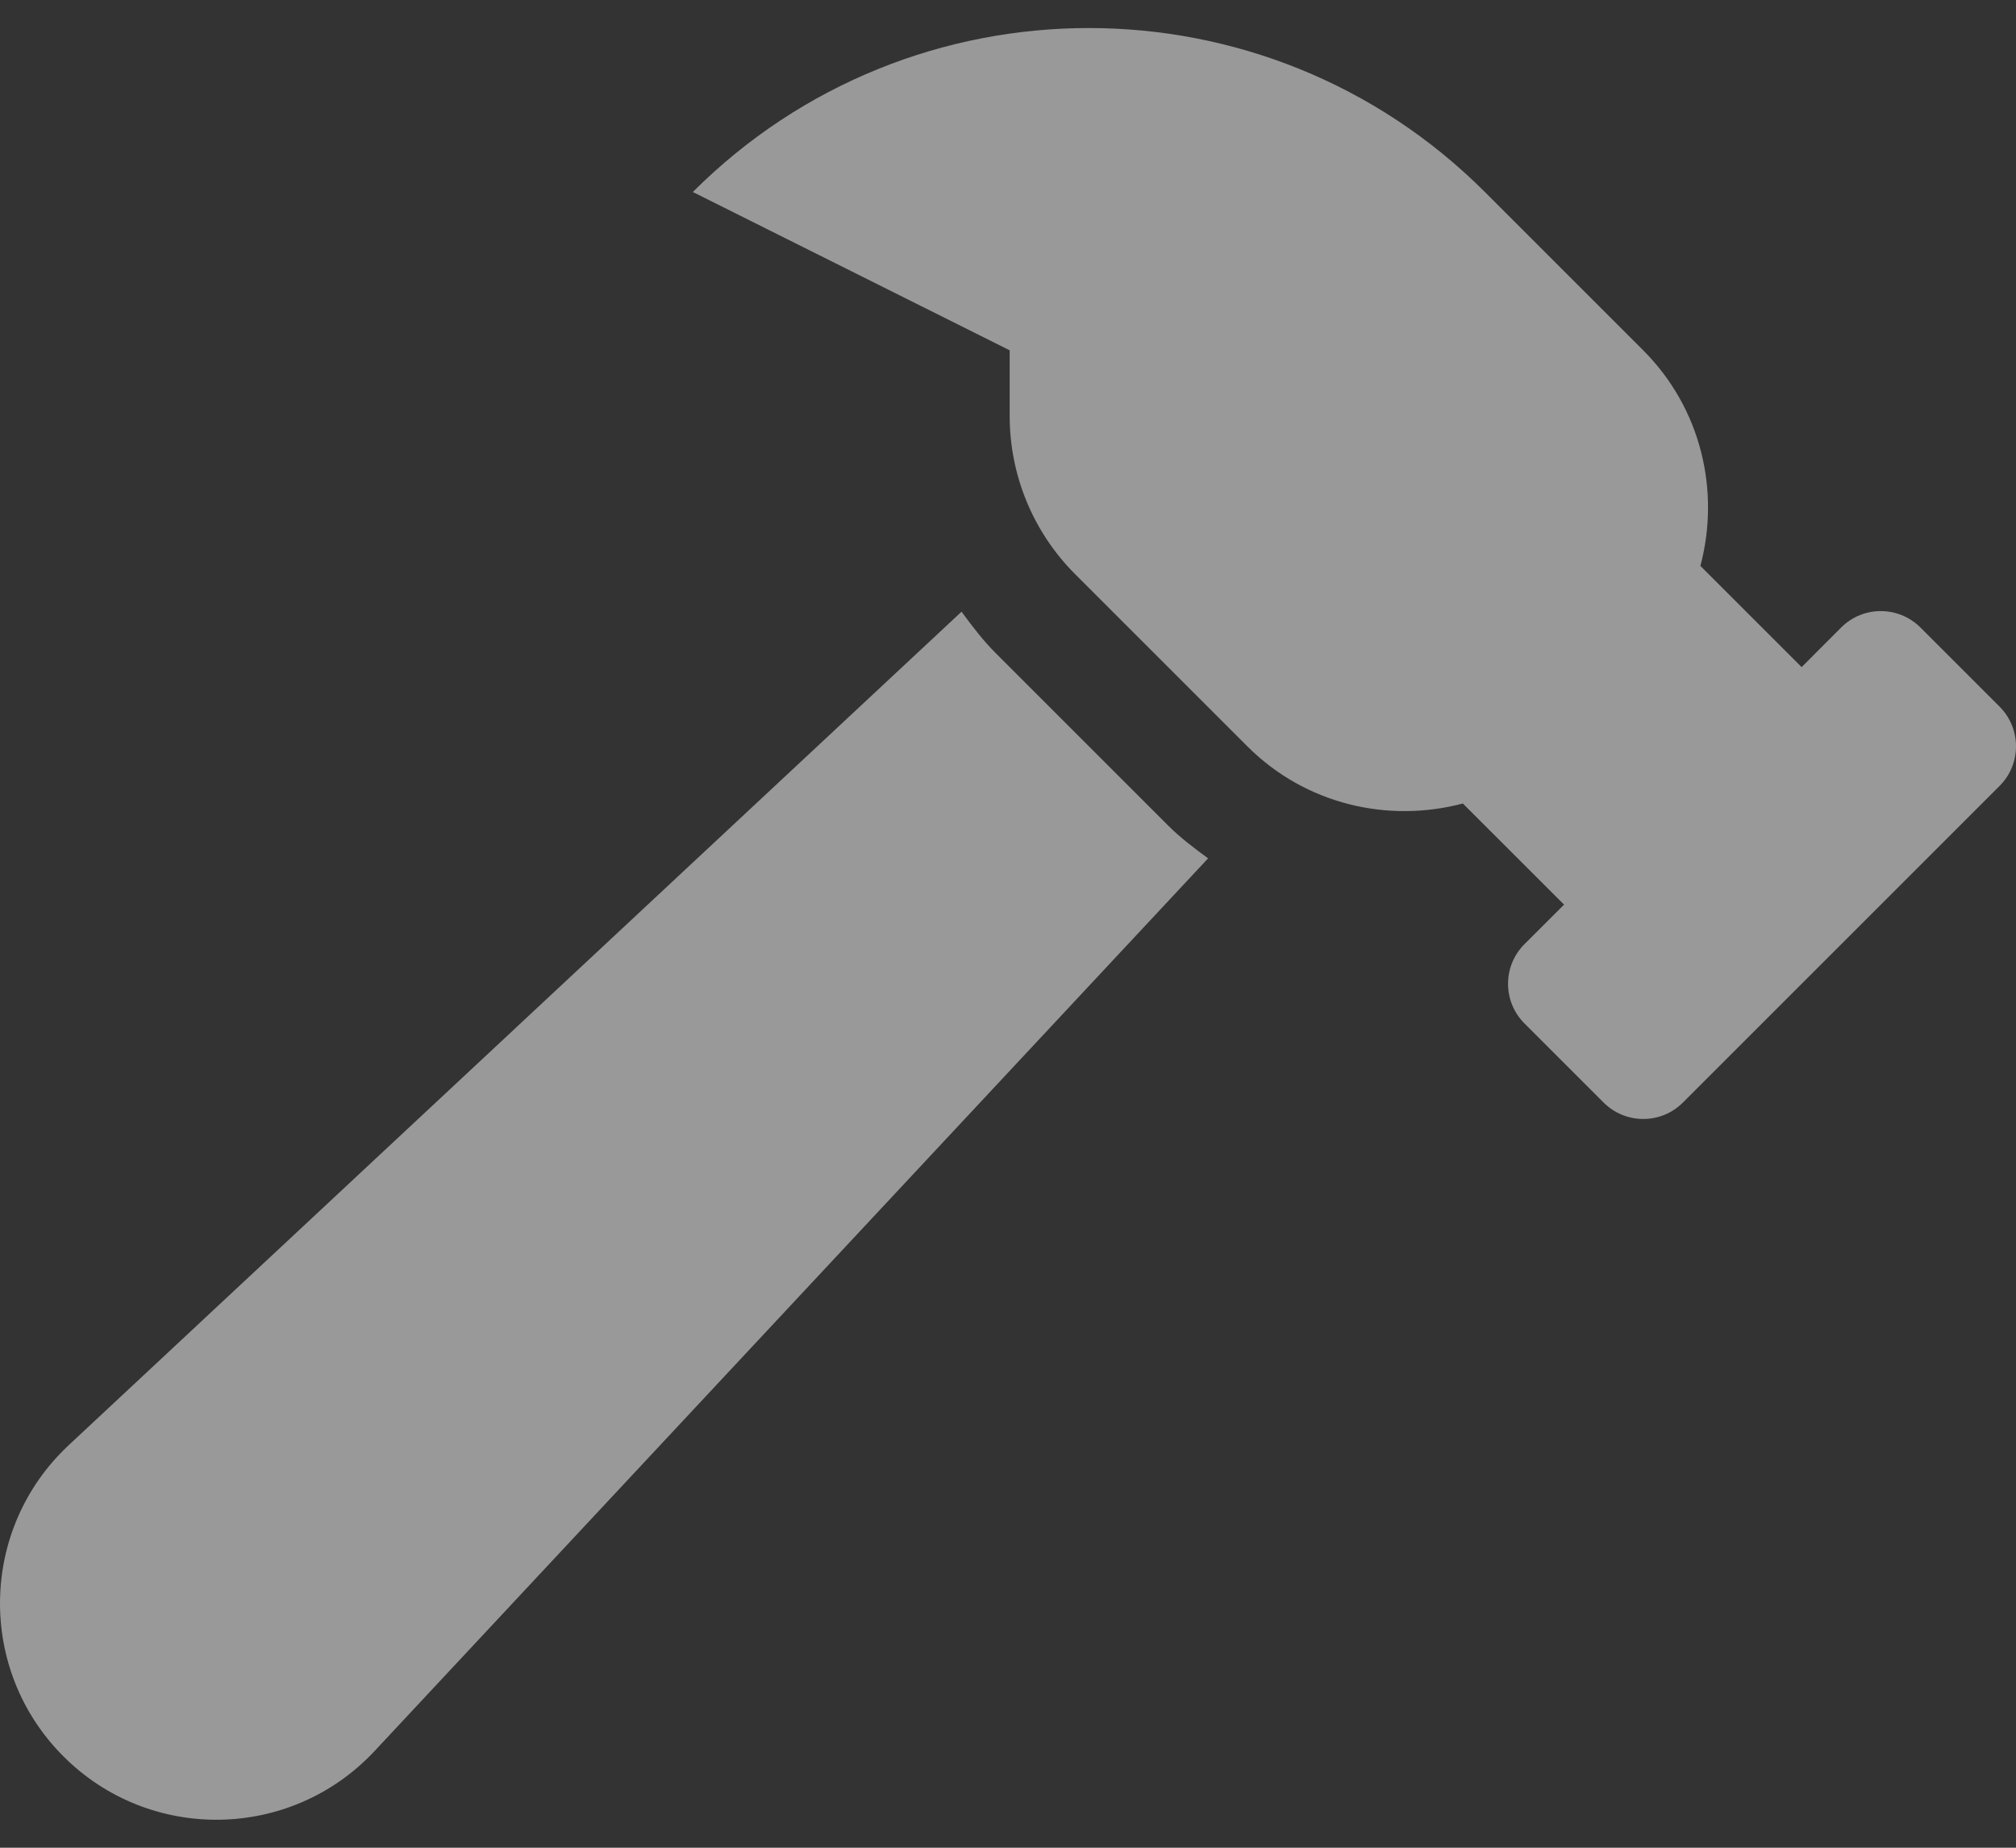 <svg width="24" height="22" viewBox="0 0 24 22" fill="none" xmlns="http://www.w3.org/2000/svg">
<rect x="0" y="0" width="24" height="22" fill="#333333" stroke="none"/>
<path d="M23.805 8.414L22.862 7.471C22.601 7.211 22.179 7.211 21.919 7.471L21.448 7.943L20.243 6.738C20.478 5.85 20.258 4.868 19.562 4.171L17.677 2.286C15.073 -0.317 10.852 -0.317 8.248 2.286L12.02 4.171V4.953C12.02 5.66 12.3 6.338 12.801 6.838L14.848 8.885C15.545 9.582 16.527 9.801 17.415 9.567L18.62 10.771L18.148 11.242C17.888 11.502 17.888 11.925 18.148 12.185L19.091 13.128C19.352 13.388 19.774 13.388 20.034 13.128L23.805 9.357C24.065 9.097 24.065 8.675 23.805 8.414ZM11.858 7.781C11.704 7.627 11.573 7.456 11.447 7.283L0.818 17.207C-0.247 18.202 -0.276 19.881 0.755 20.912C1.785 21.943 3.465 21.914 4.46 20.848L14.382 10.22C14.217 10.099 14.053 9.976 13.905 9.828L11.858 7.781Z" fill="white" fill-opacity="0.5"/>
</svg>
